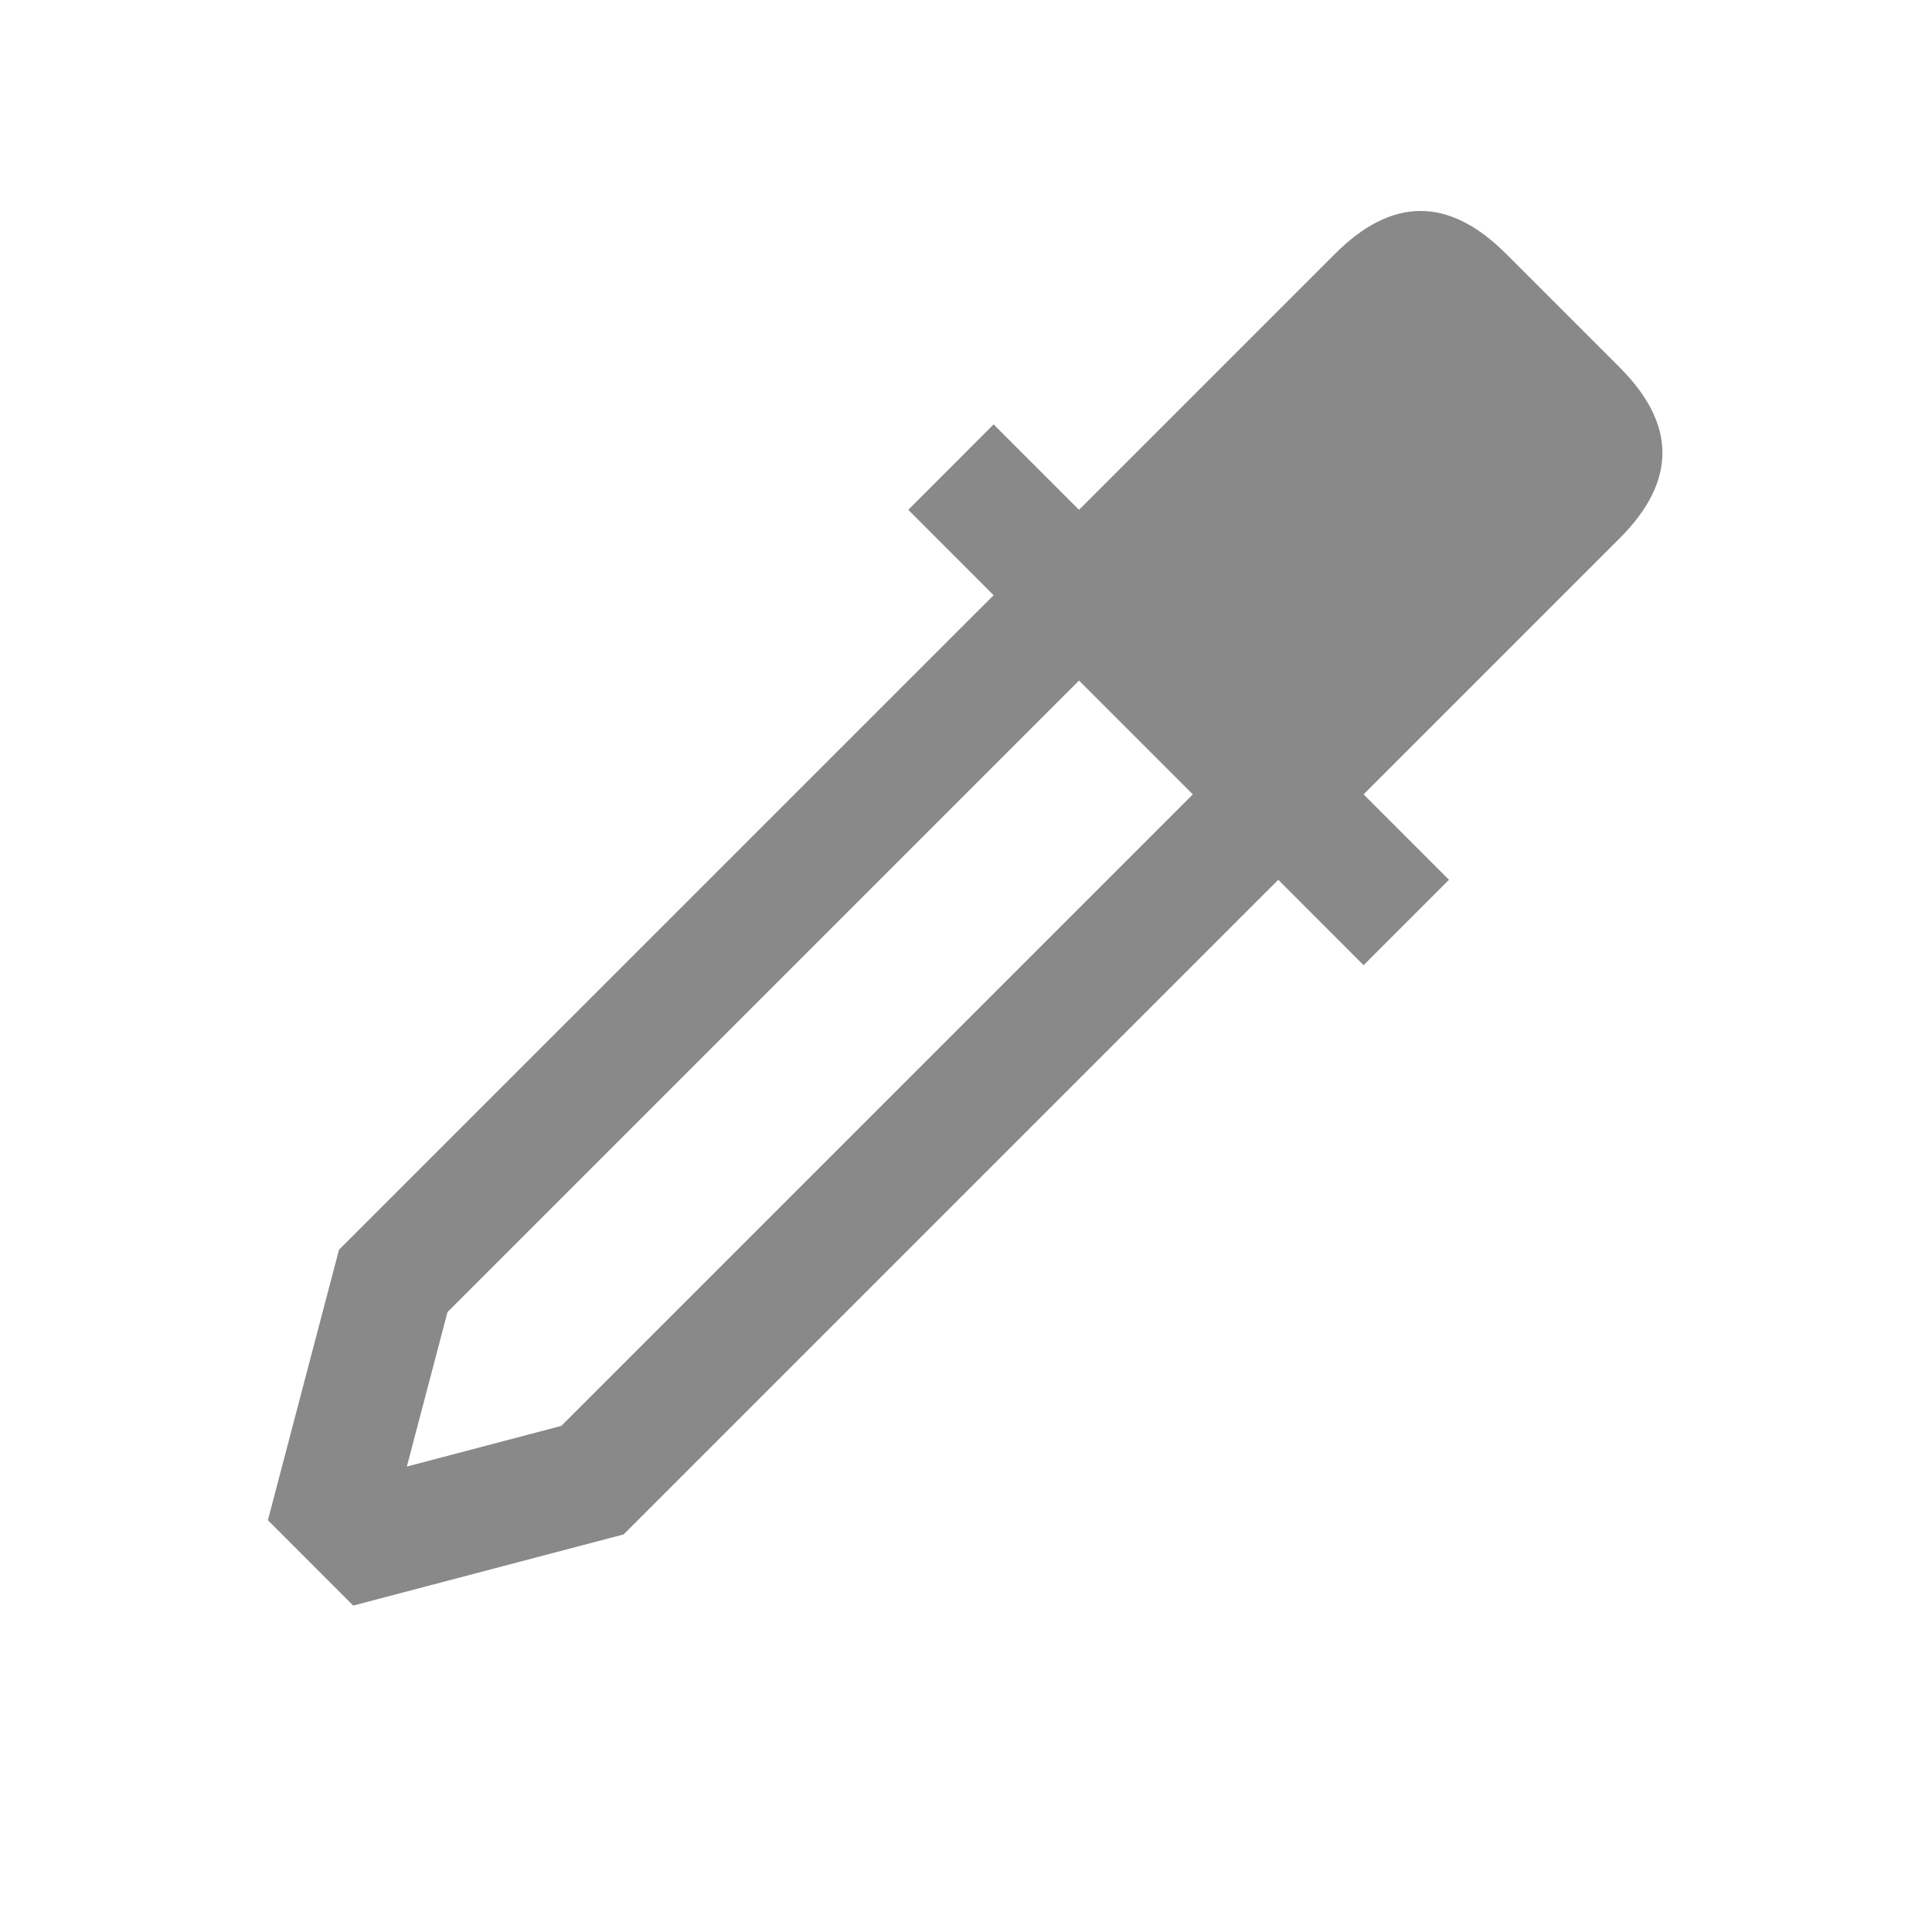 <svg width="24" height="24" viewBox="0 0 24 24" fill="none" xmlns="http://www.w3.org/2000/svg">
  <path fill-rule="evenodd" clip-rule="evenodd" d="M18.707 3.151C18 2.444 17.293 2.444 16.586 3.151L13.404 6.333L12.343 5.272L11.283 6.333L12.343 7.394L4.211 15.525L3.328 18.884L4.388 19.945L7.747 19.061L15.879 10.929L16.939 11.99L18 10.929L16.939 9.868L20.121 6.686C20.828 5.979 20.828 5.272 20.121 4.565L18.707 3.151ZM13.404 8.454L14.818 9.868L6.973 17.713L5.054 18.218L5.559 16.299L13.404 8.454Z" fill="#898989"/>
</svg>
